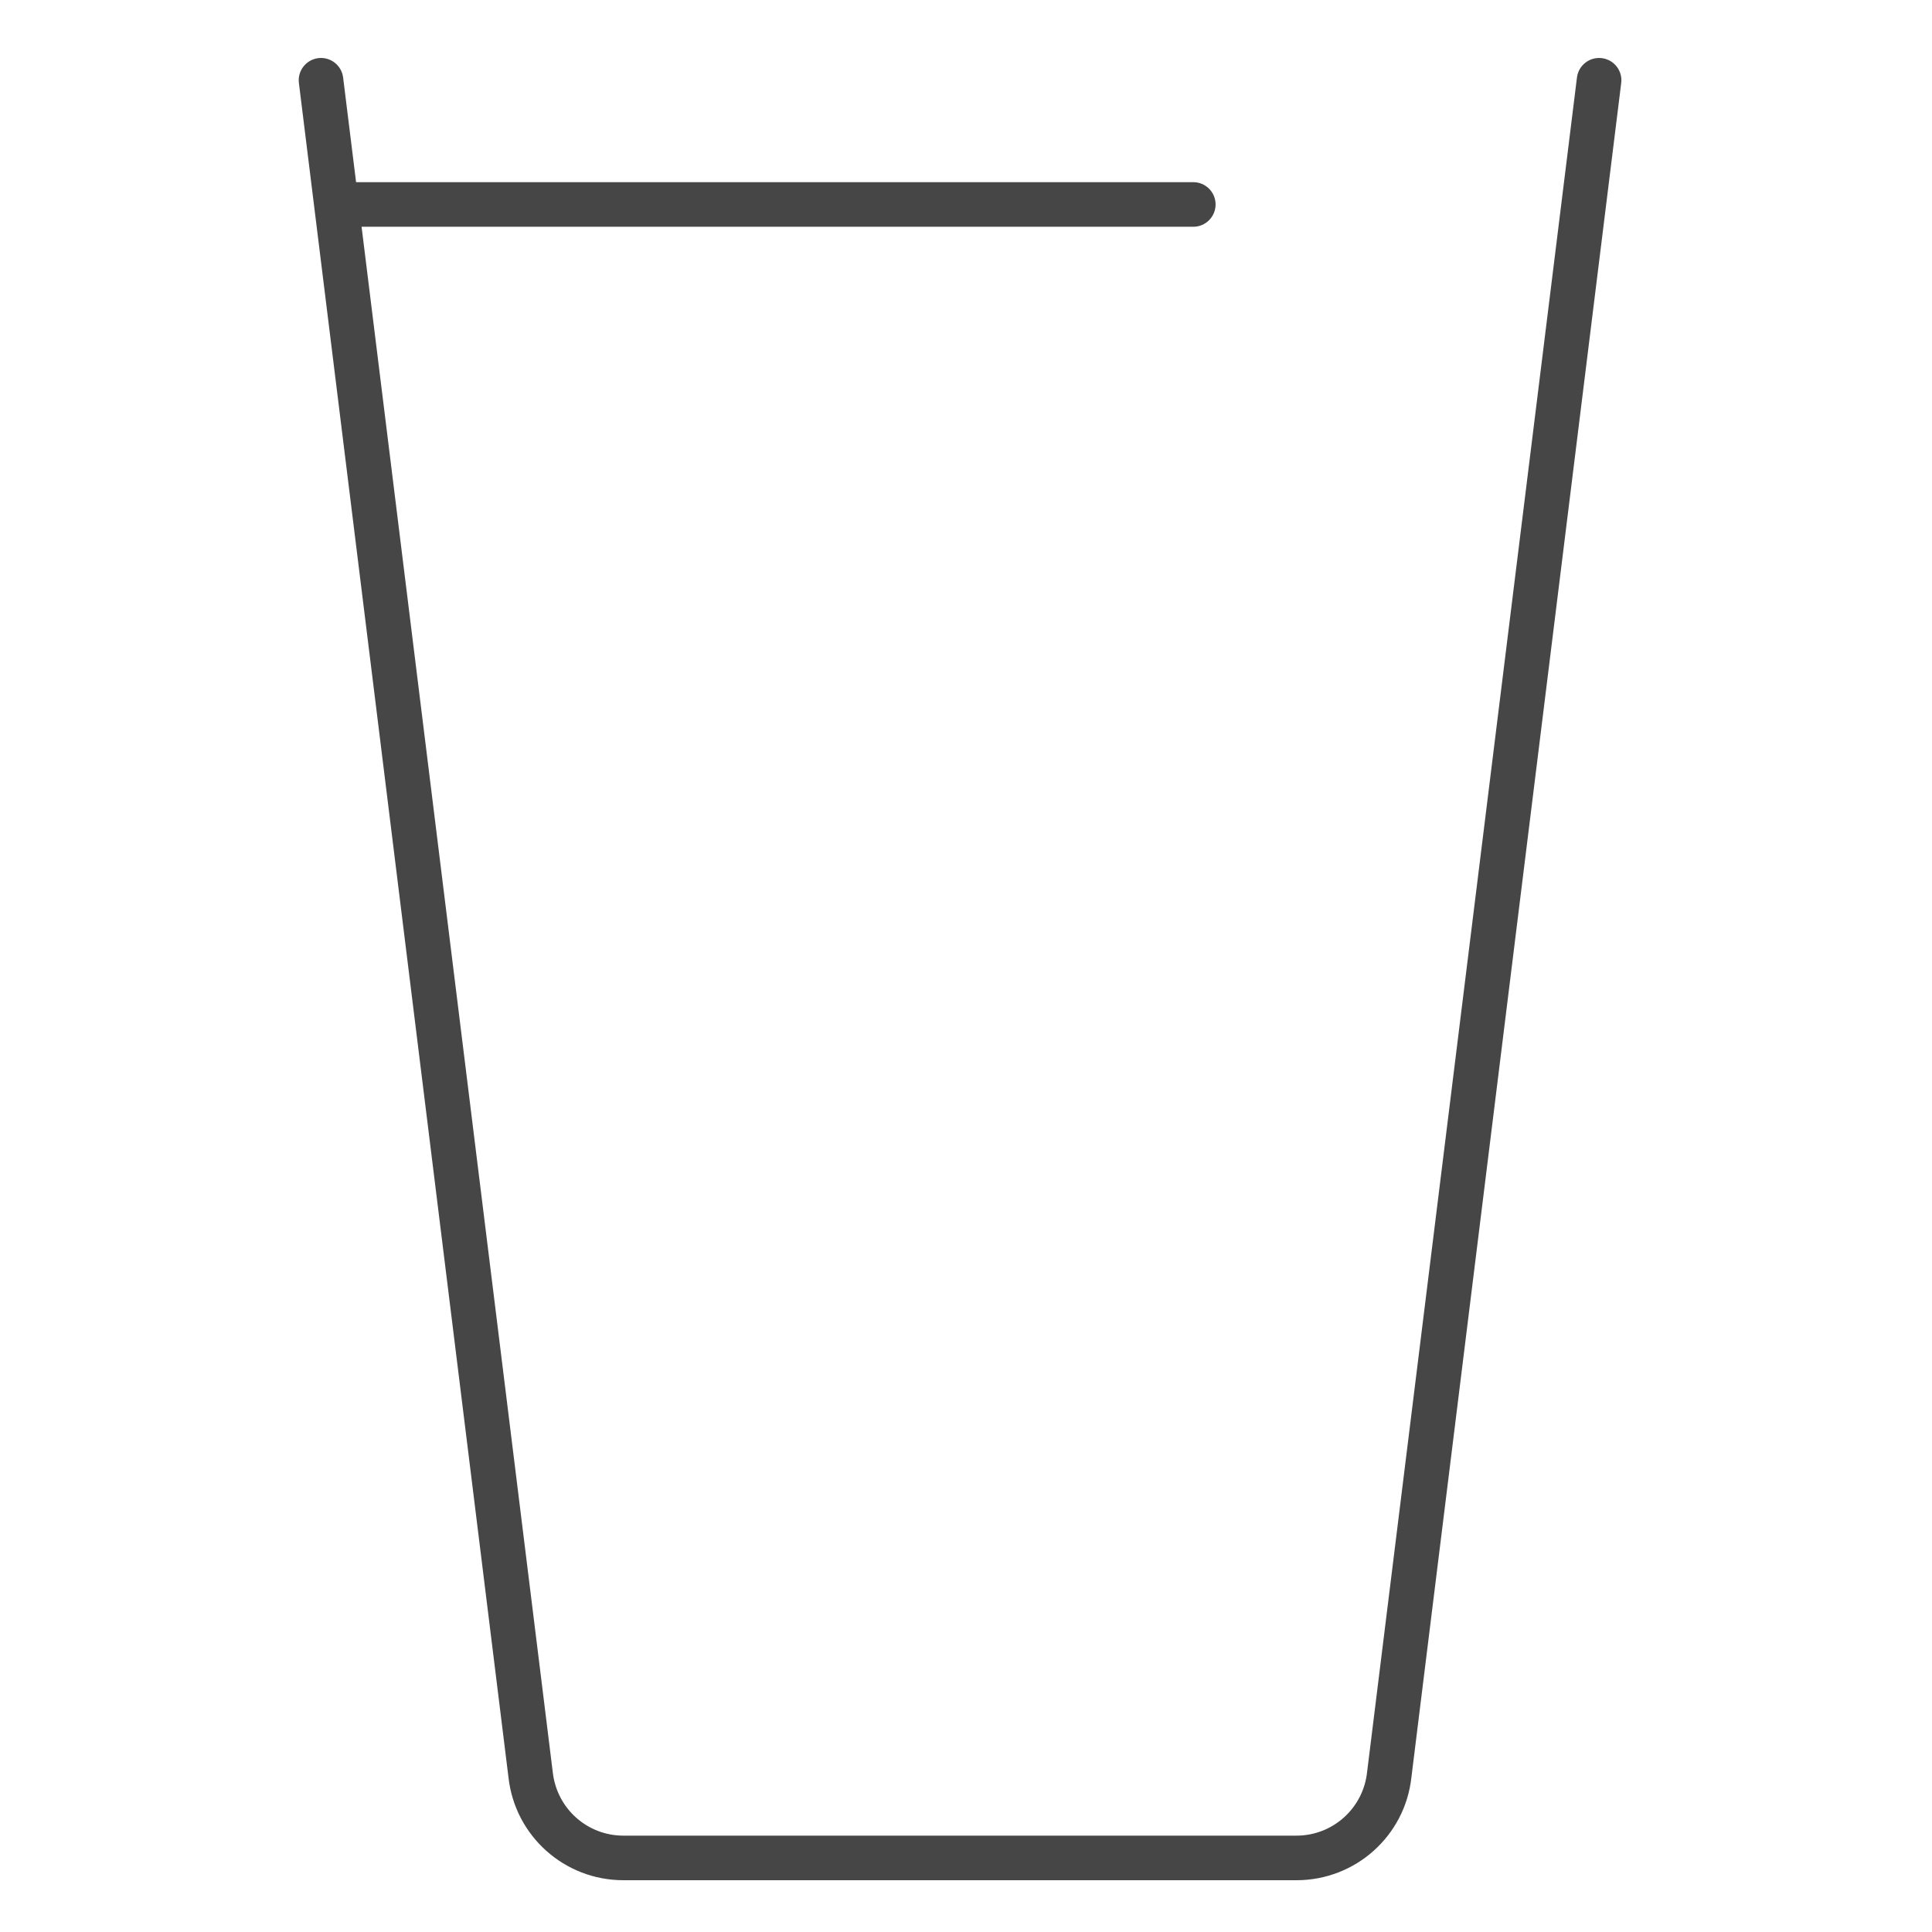 <?xml version="1.0" encoding="utf-8"?>
<!-- Generator: Adobe Illustrator 23.0.3, SVG Export Plug-In . SVG Version: 6.00 Build 0)  -->
<svg version="1.1" id="Calque_1" xmlns="http://www.w3.org/2000/svg" xmlns:xlink="http://www.w3.org/1999/xlink" x="0px" y="0px"
	 viewBox="0 0 650 650" style="enable-background:new 0 0 650 650;" xml:space="preserve">
<style type="text/css">
	.st0{fill:#464646;}
</style>
<path class="st0" d="M538.92,19.56c-4.11-0.51-7.86,2.41-8.37,6.52l-70.62,570.23c-1.35,12.12-11.56,21.27-23.76,21.27H209.74
	c-12.2,0-22.41-9.14-23.77-21.36L121.65,76.29h279.82c4.14,0,7.5-3.36,7.5-7.5s-3.36-7.5-7.5-7.5H119.8l-4.36-35.21
	c-0.51-4.11-4.25-7.03-8.36-6.52s-7.03,4.25-6.52,8.36l70.51,570.05c2.19,19.73,18.82,34.61,38.67,34.61h226.44
	c19.85,0,36.48-14.88,38.66-34.52l70.6-570.14C545.95,23.81,543.03,20.07,538.92,19.56z"/>
</svg>
